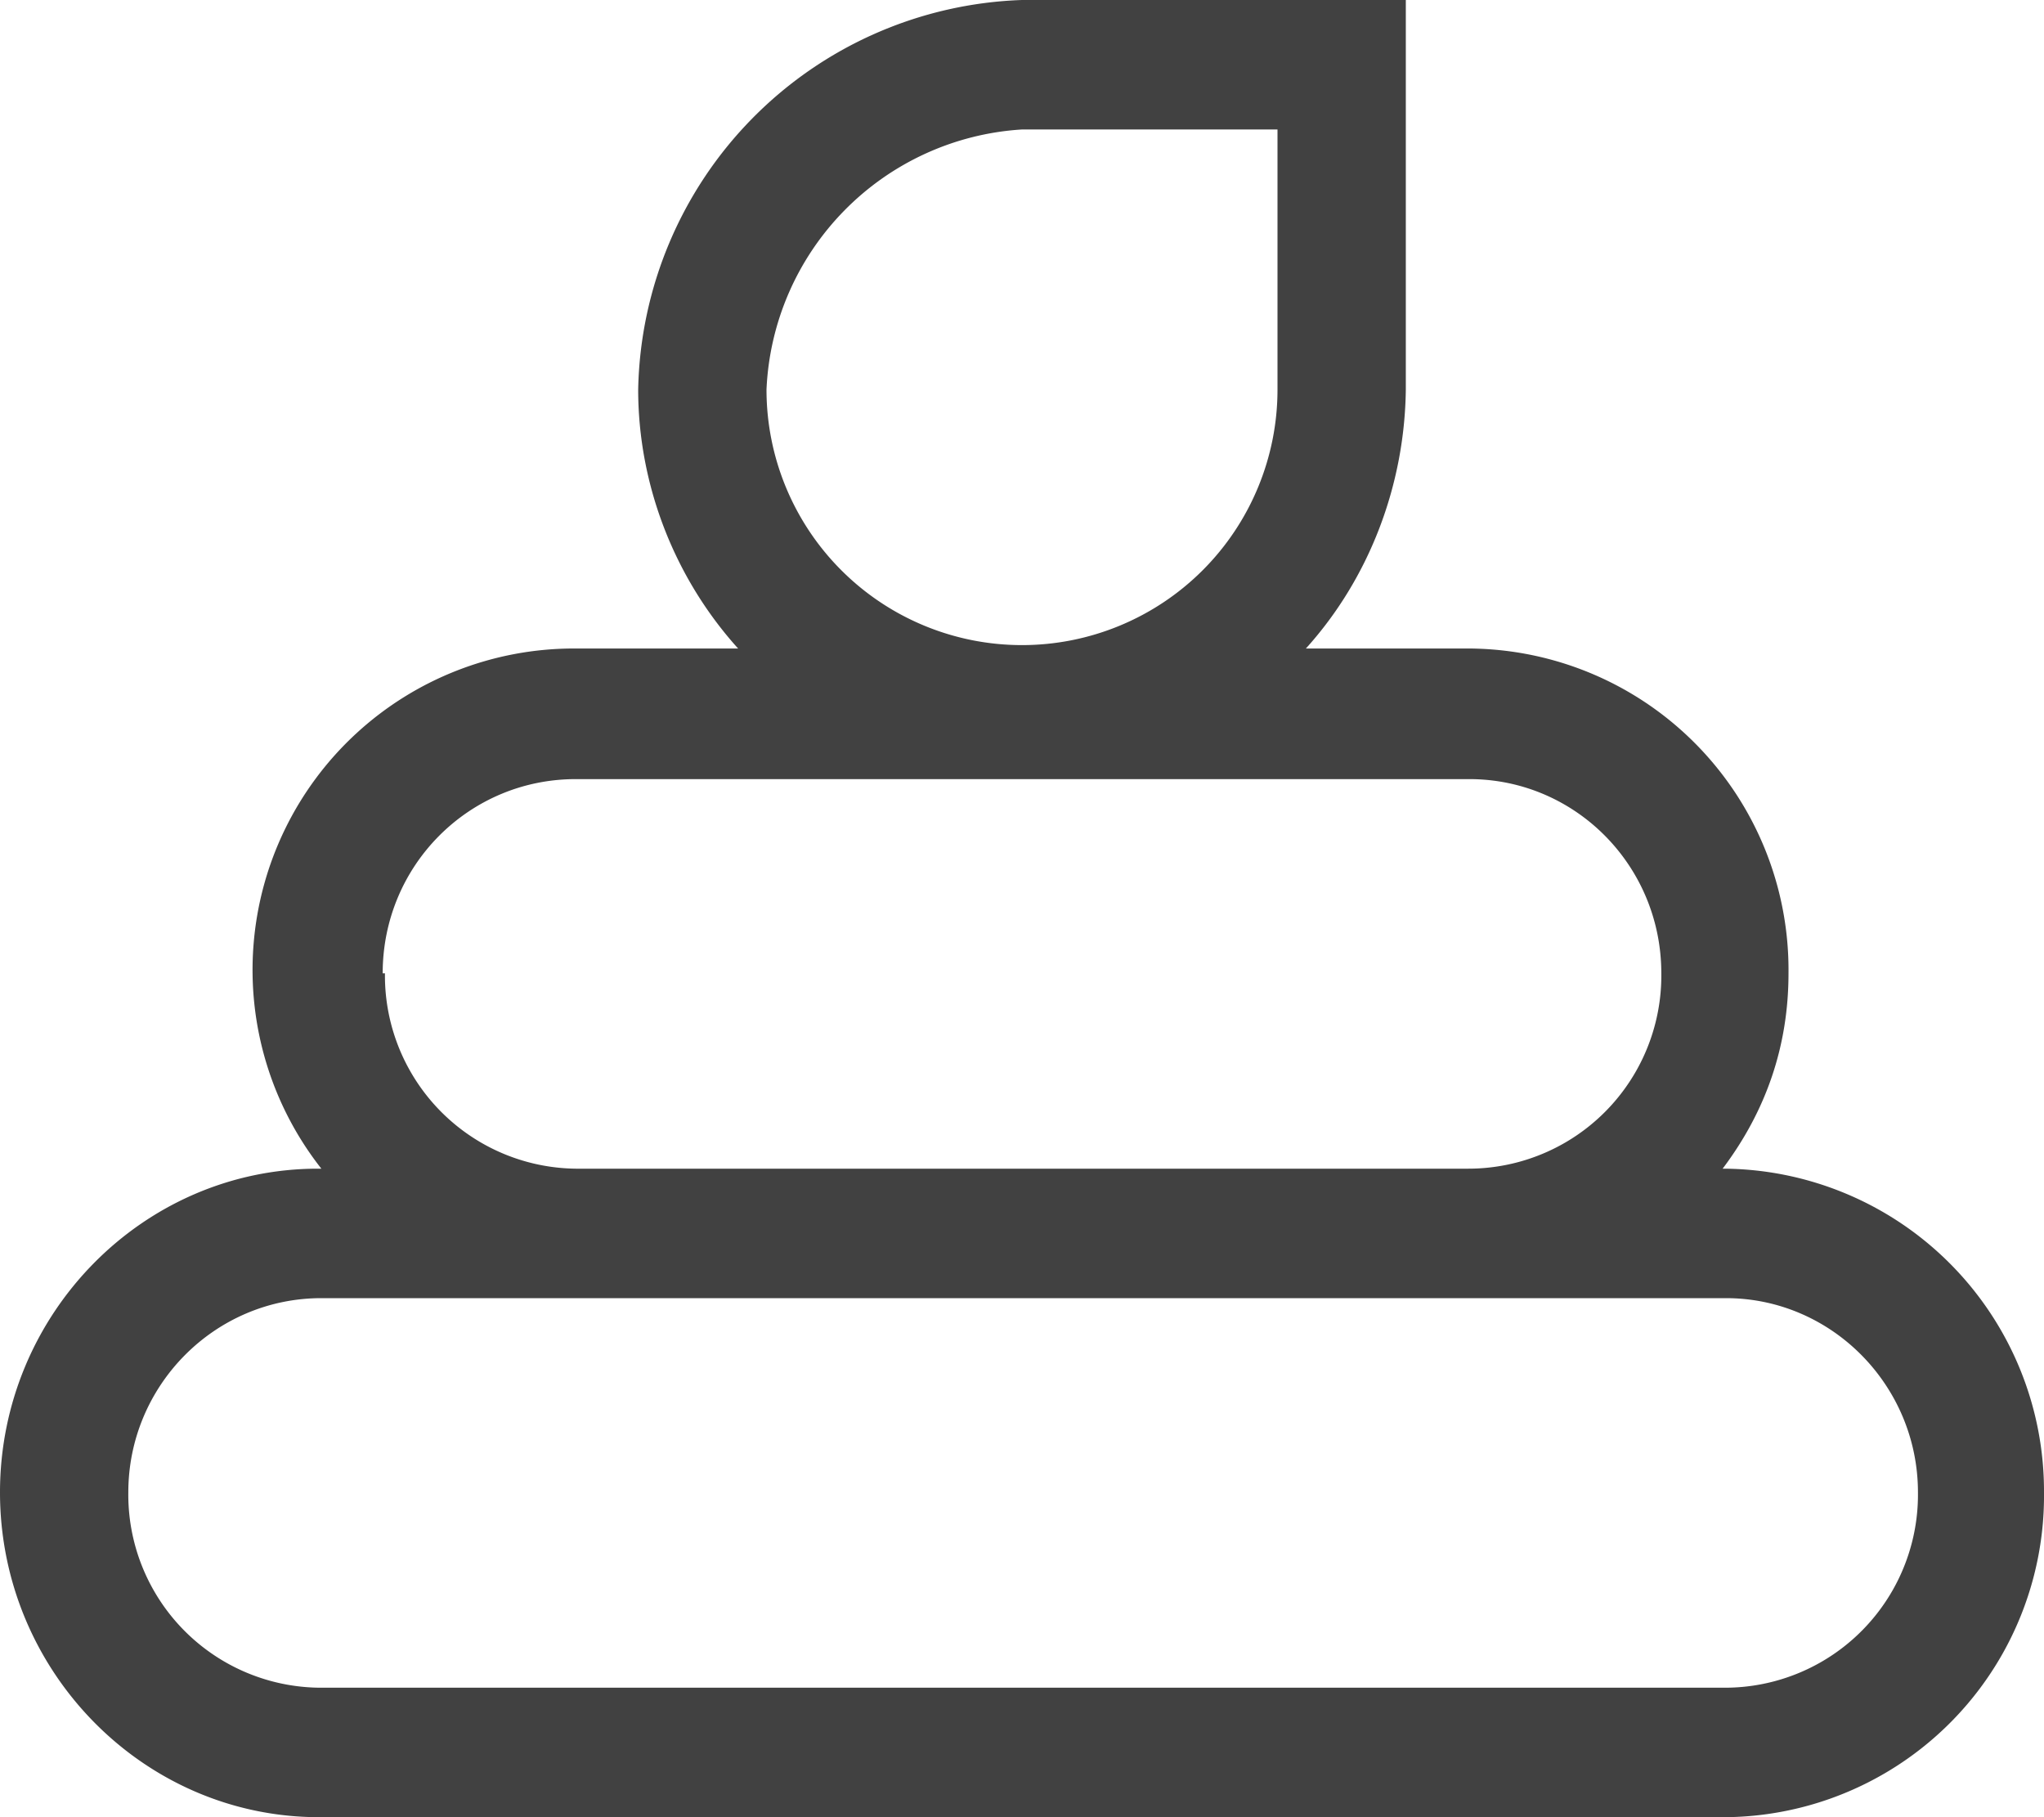 <svg xmlns="http://www.w3.org/2000/svg" viewBox="0 0 18 16"><path fill="#414141" d="M15.19 10.29h-.02q.58-.77.58-1.72a2.83 2.83 0 0 0-2.81-2.86H11.5c.56-.62.87-1.44.88-2.28V0H9a3.5 3.5 0 0 0-3.38 3.43c0 .84.32 1.66.88 2.28H5.06a2.83 2.83 0 0 0-2.23 4.58H2.8c-1.54 0-2.8 1.28-2.8 2.85S1.26 16 2.81 16H15.2a2.83 2.83 0 0 0 2.8-2.86 2.84 2.84 0 0 0-2.81-2.85M6.75 3.43A2.4 2.4 0 0 1 9 1.14h2.25v2.29a2.25 2.25 0 1 1-4.5 0M3.37 8.57c0-.95.76-1.71 1.7-1.71h7.87c.93 0 1.69.76 1.69 1.71a1.7 1.7 0 0 1-1.7 1.72H5.07a1.7 1.7 0 0 1-1.68-1.72m11.8 6.29H2.82a1.7 1.7 0 0 1-1.69-1.72c0-.94.76-1.71 1.7-1.71H15.2c.93 0 1.69.77 1.69 1.71a1.7 1.7 0 0 1-1.7 1.72"/></svg>